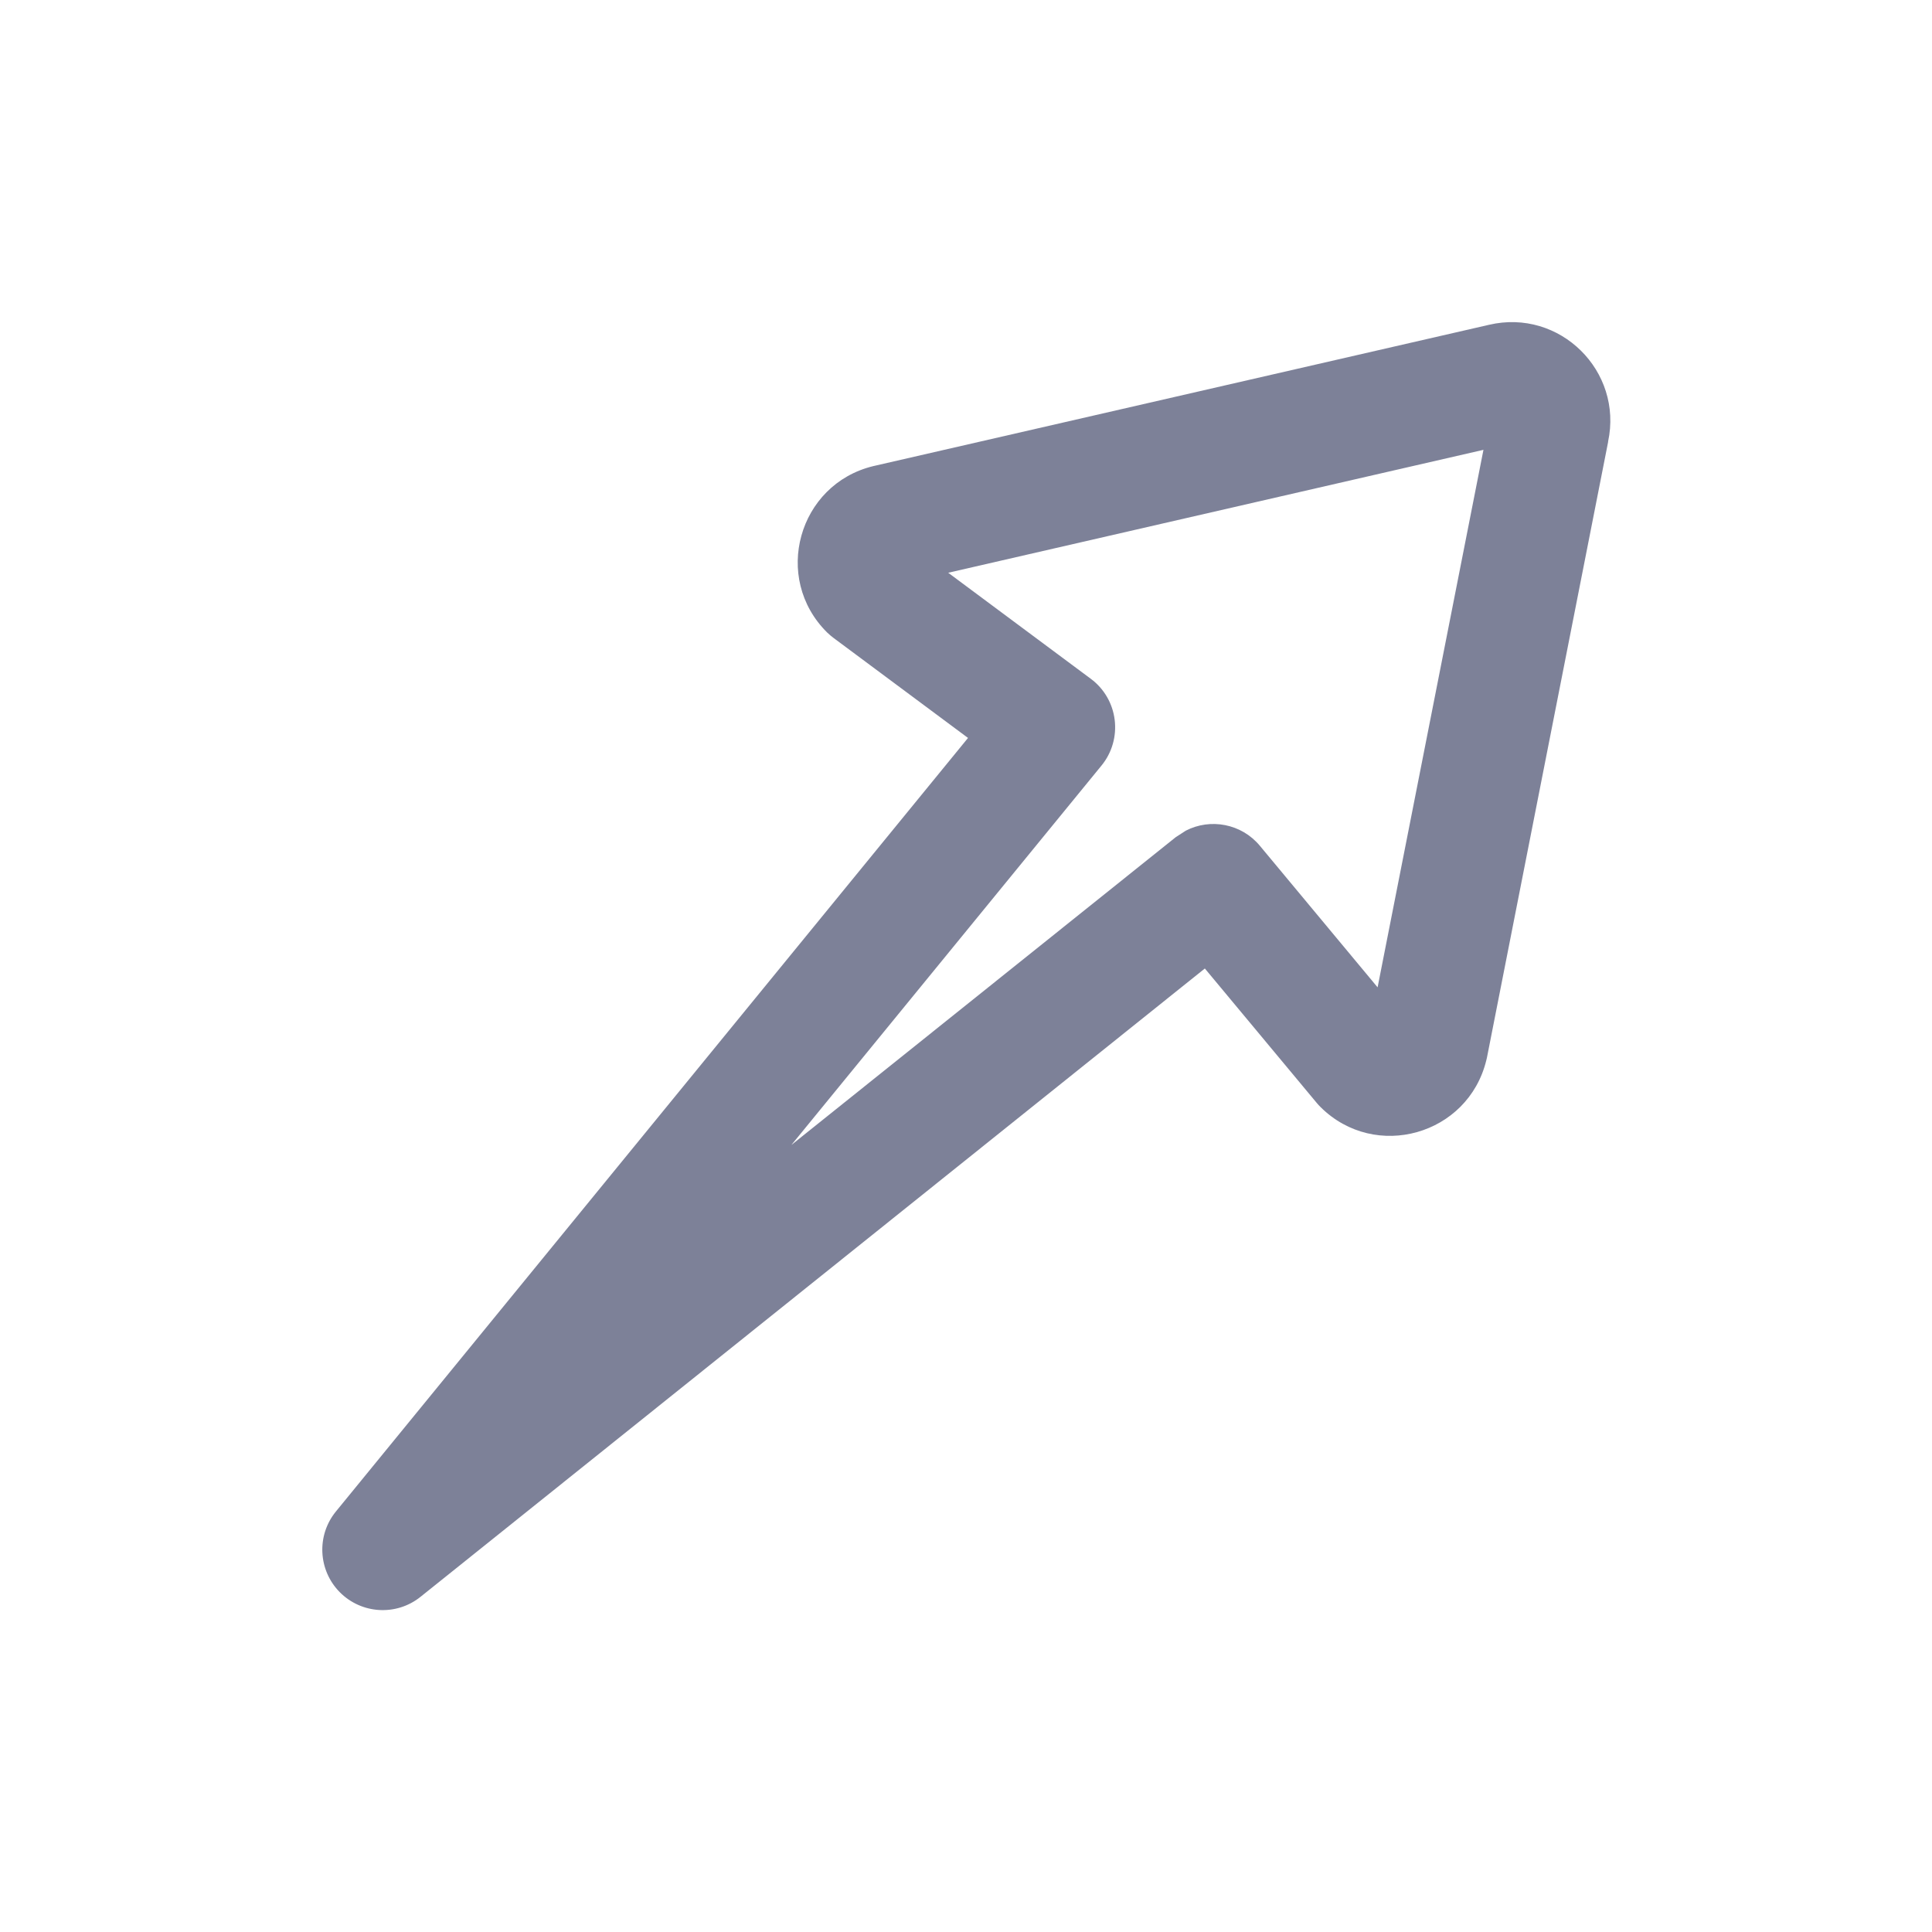 <svg width="24" height="24" viewBox="0 0 24 24" fill="none" xmlns="http://www.w3.org/2000/svg">
<path d="M18.496 4.035C19.376 3.828 20.165 4.609 19.976 5.487L19.977 5.488L18.471 13.14C18.468 13.151 18.465 13.162 18.463 13.173C18.236 14.1 17.084 14.426 16.406 13.754C16.389 13.737 16.372 13.72 16.357 13.701L14.967 12.031L5.223 19.837C4.923 20.077 4.491 20.051 4.221 19.779C3.951 19.506 3.93 19.073 4.173 18.776L12.025 9.167L10.355 7.925C10.327 7.904 10.3 7.881 10.275 7.857C9.591 7.18 9.915 6.016 10.849 5.79L10.858 5.788L18.496 4.035ZM11.779 7.115L13.55 8.432C13.715 8.554 13.822 8.739 13.847 8.942C13.872 9.145 13.814 9.35 13.684 9.509L9.831 14.223L14.605 10.4L14.73 10.319C15.036 10.161 15.421 10.231 15.65 10.506L17.113 12.265L18.428 5.588L11.779 7.115Z" fill="#7D8198"/>
</svg>
